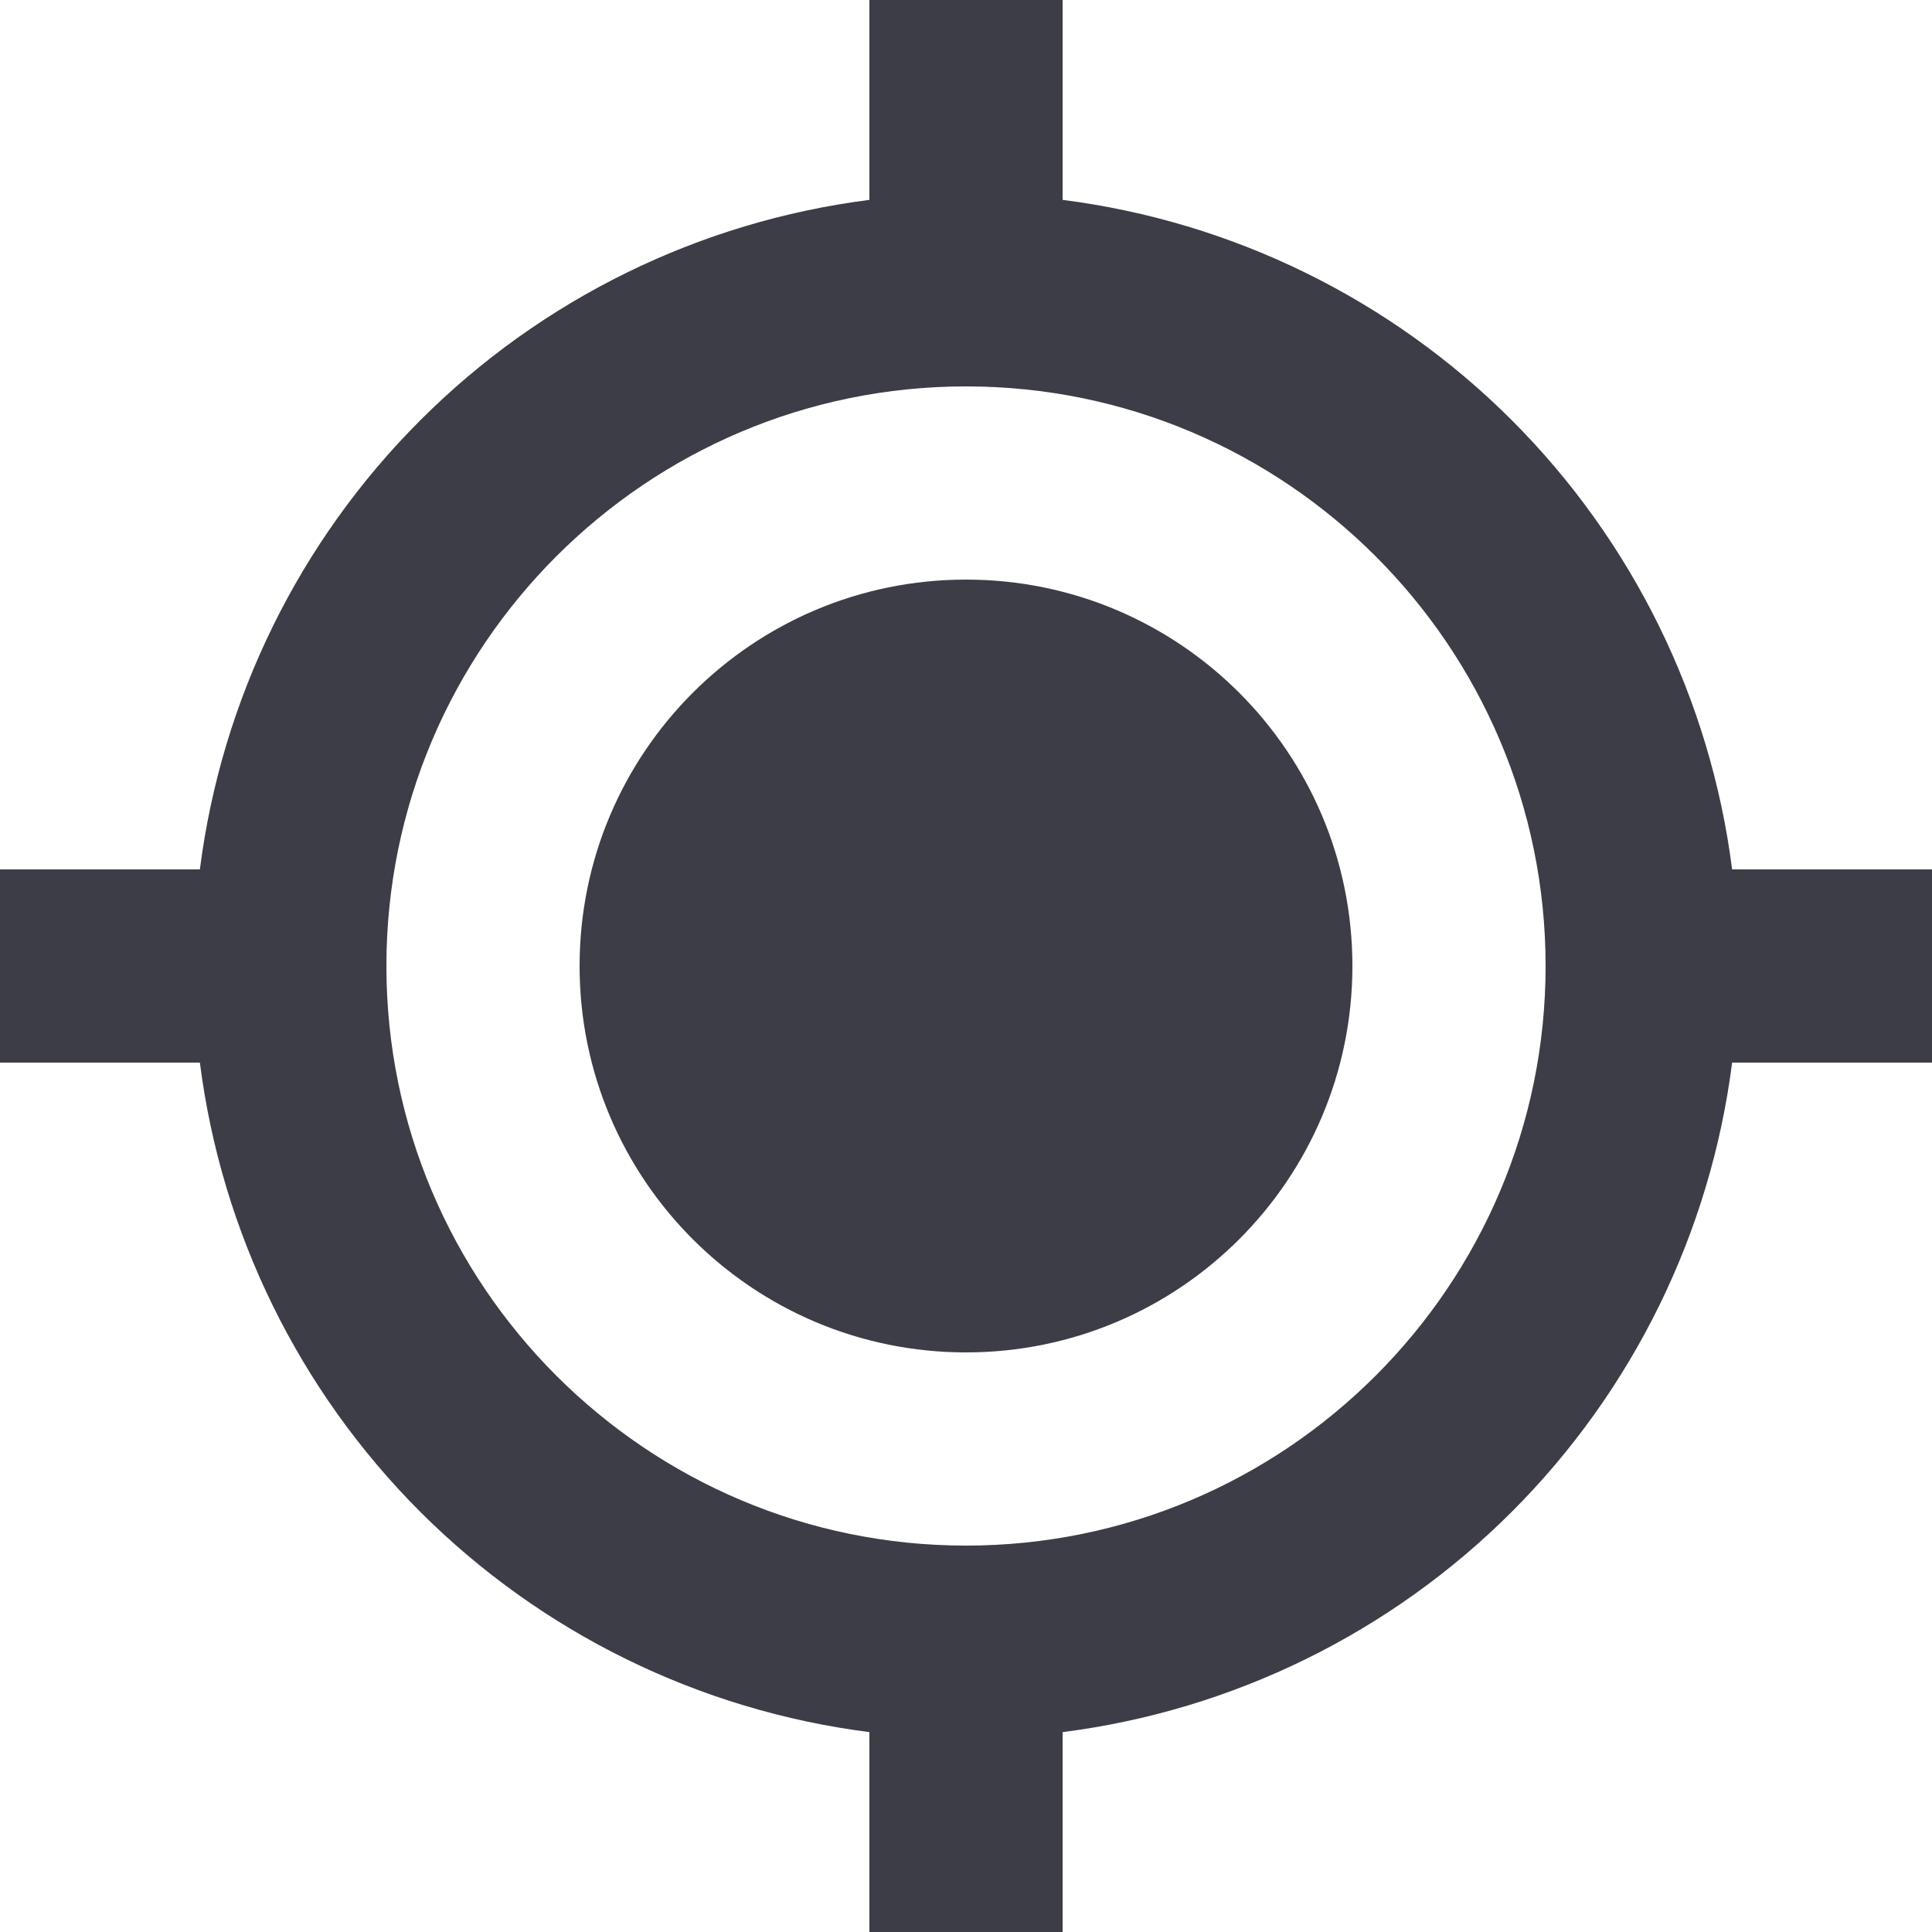 <svg width="24" height="24" viewBox="0 0 24 24" fill="none" xmlns="http://www.w3.org/2000/svg">
<path d="M12 16.8C14.651 16.8 16.8 14.651 16.8 12C16.8 9.349 14.651 7.2 12 7.2C9.349 7.2 7.2 9.349 7.2 12C7.2 14.651 9.349 16.8 12 16.8Z" fill="#3C3D46"/>
<path d="M13.2 2.483V0H10.8V2.483C8.688 2.752 6.726 3.715 5.221 5.221C3.715 6.726 2.752 8.688 2.483 10.8H0V13.2H2.483C2.752 15.312 3.715 17.274 5.22 18.78C6.726 20.285 8.688 21.248 10.8 21.517V24H13.2V21.517C15.312 21.248 17.275 20.285 18.78 18.78C20.285 17.275 21.248 15.312 21.517 13.2H24V10.8H21.517C21.248 8.688 20.285 6.726 18.78 5.22C17.274 3.715 15.312 2.752 13.2 2.483ZM12 19.2C8.029 19.2 4.8 15.971 4.8 12C4.8 8.029 8.029 4.8 12 4.8C15.971 4.8 19.2 8.029 19.2 12C19.2 15.971 15.971 19.2 12 19.2Z" fill="#3C3D46"/>
</svg>
